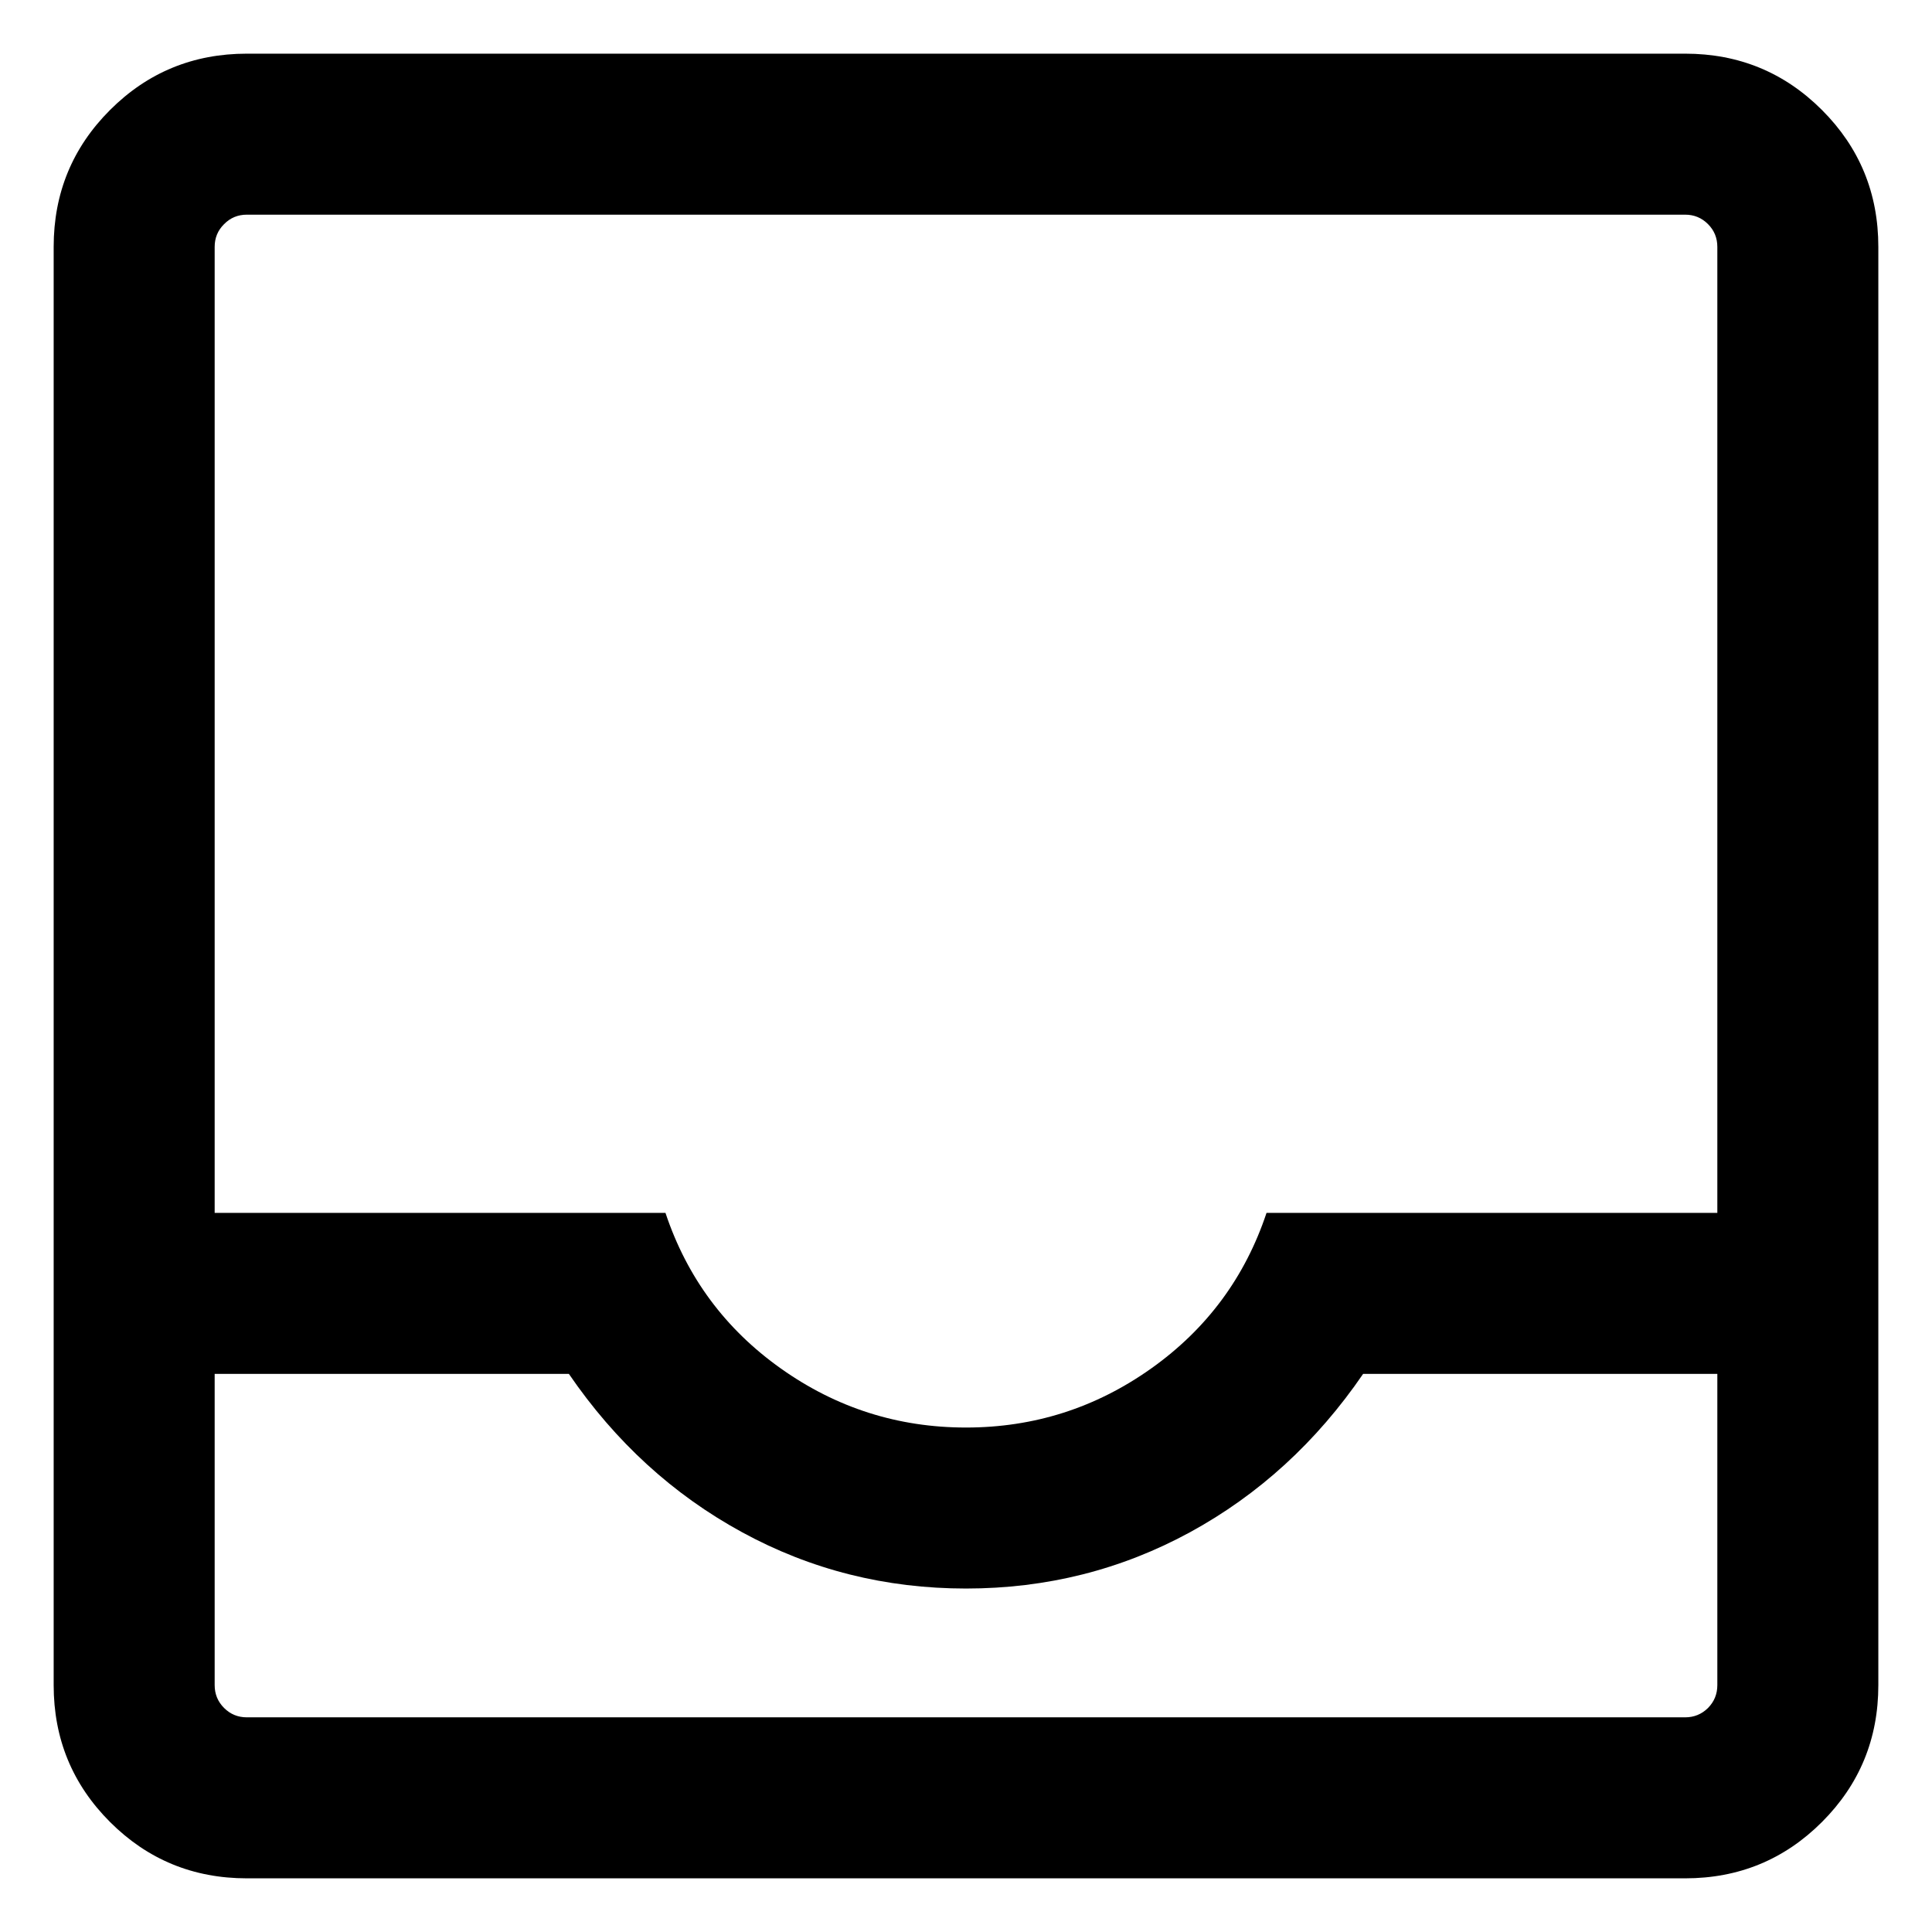 <svg width="18" height="18" viewBox="0 0 18 18" fill="none" xmlns="http://www.w3.org/2000/svg">
  <path d="M2.3 17.5C1.8 17.5 1.375 17.325 1.025 16.975C0.675 16.625 0.5 16.2 0.5 15.7V2.3C0.5 1.8 0.675 1.375 1.025 1.025C1.375 0.675 1.8 0.5 2.3 0.5H15.7C16.2 0.5 16.625 0.675 16.975 1.025C17.325 1.375 17.5 1.8 17.5 2.3V15.7C17.5 16.2 17.325 16.625 16.975 16.975C16.625 17.325 16.2 17.5 15.7 17.5H2.3ZM2.3 16H15.7C15.783 16 15.854 15.971 15.913 15.913C15.971 15.854 16 15.783 16 15.7V12.8H12.7C12.267 13.433 11.729 13.925 11.088 14.275C10.446 14.625 9.75 14.8 9 14.8C8.25 14.8 7.554 14.625 6.913 14.275C6.271 13.925 5.733 13.433 5.3 12.8H2V15.7C2 15.783 2.029 15.854 2.088 15.913C2.146 15.971 2.217 16 2.3 16ZM9 13.3C9.633 13.3 10.208 13.117 10.725 12.75C11.242 12.383 11.6 11.9 11.8 11.3H16V2.3C16 2.217 15.971 2.146 15.913 2.088C15.854 2.029 15.783 2 15.7 2H2.3C2.217 2 2.146 2.029 2.088 2.088C2.029 2.146 2 2.217 2 2.3V11.3H6.2C6.4 11.9 6.758 12.383 7.275 12.75C7.792 13.117 8.367 13.3 9 13.3ZM2.3 16H2H16H15.7H2.3Z" fill="currentColor" />
</svg>